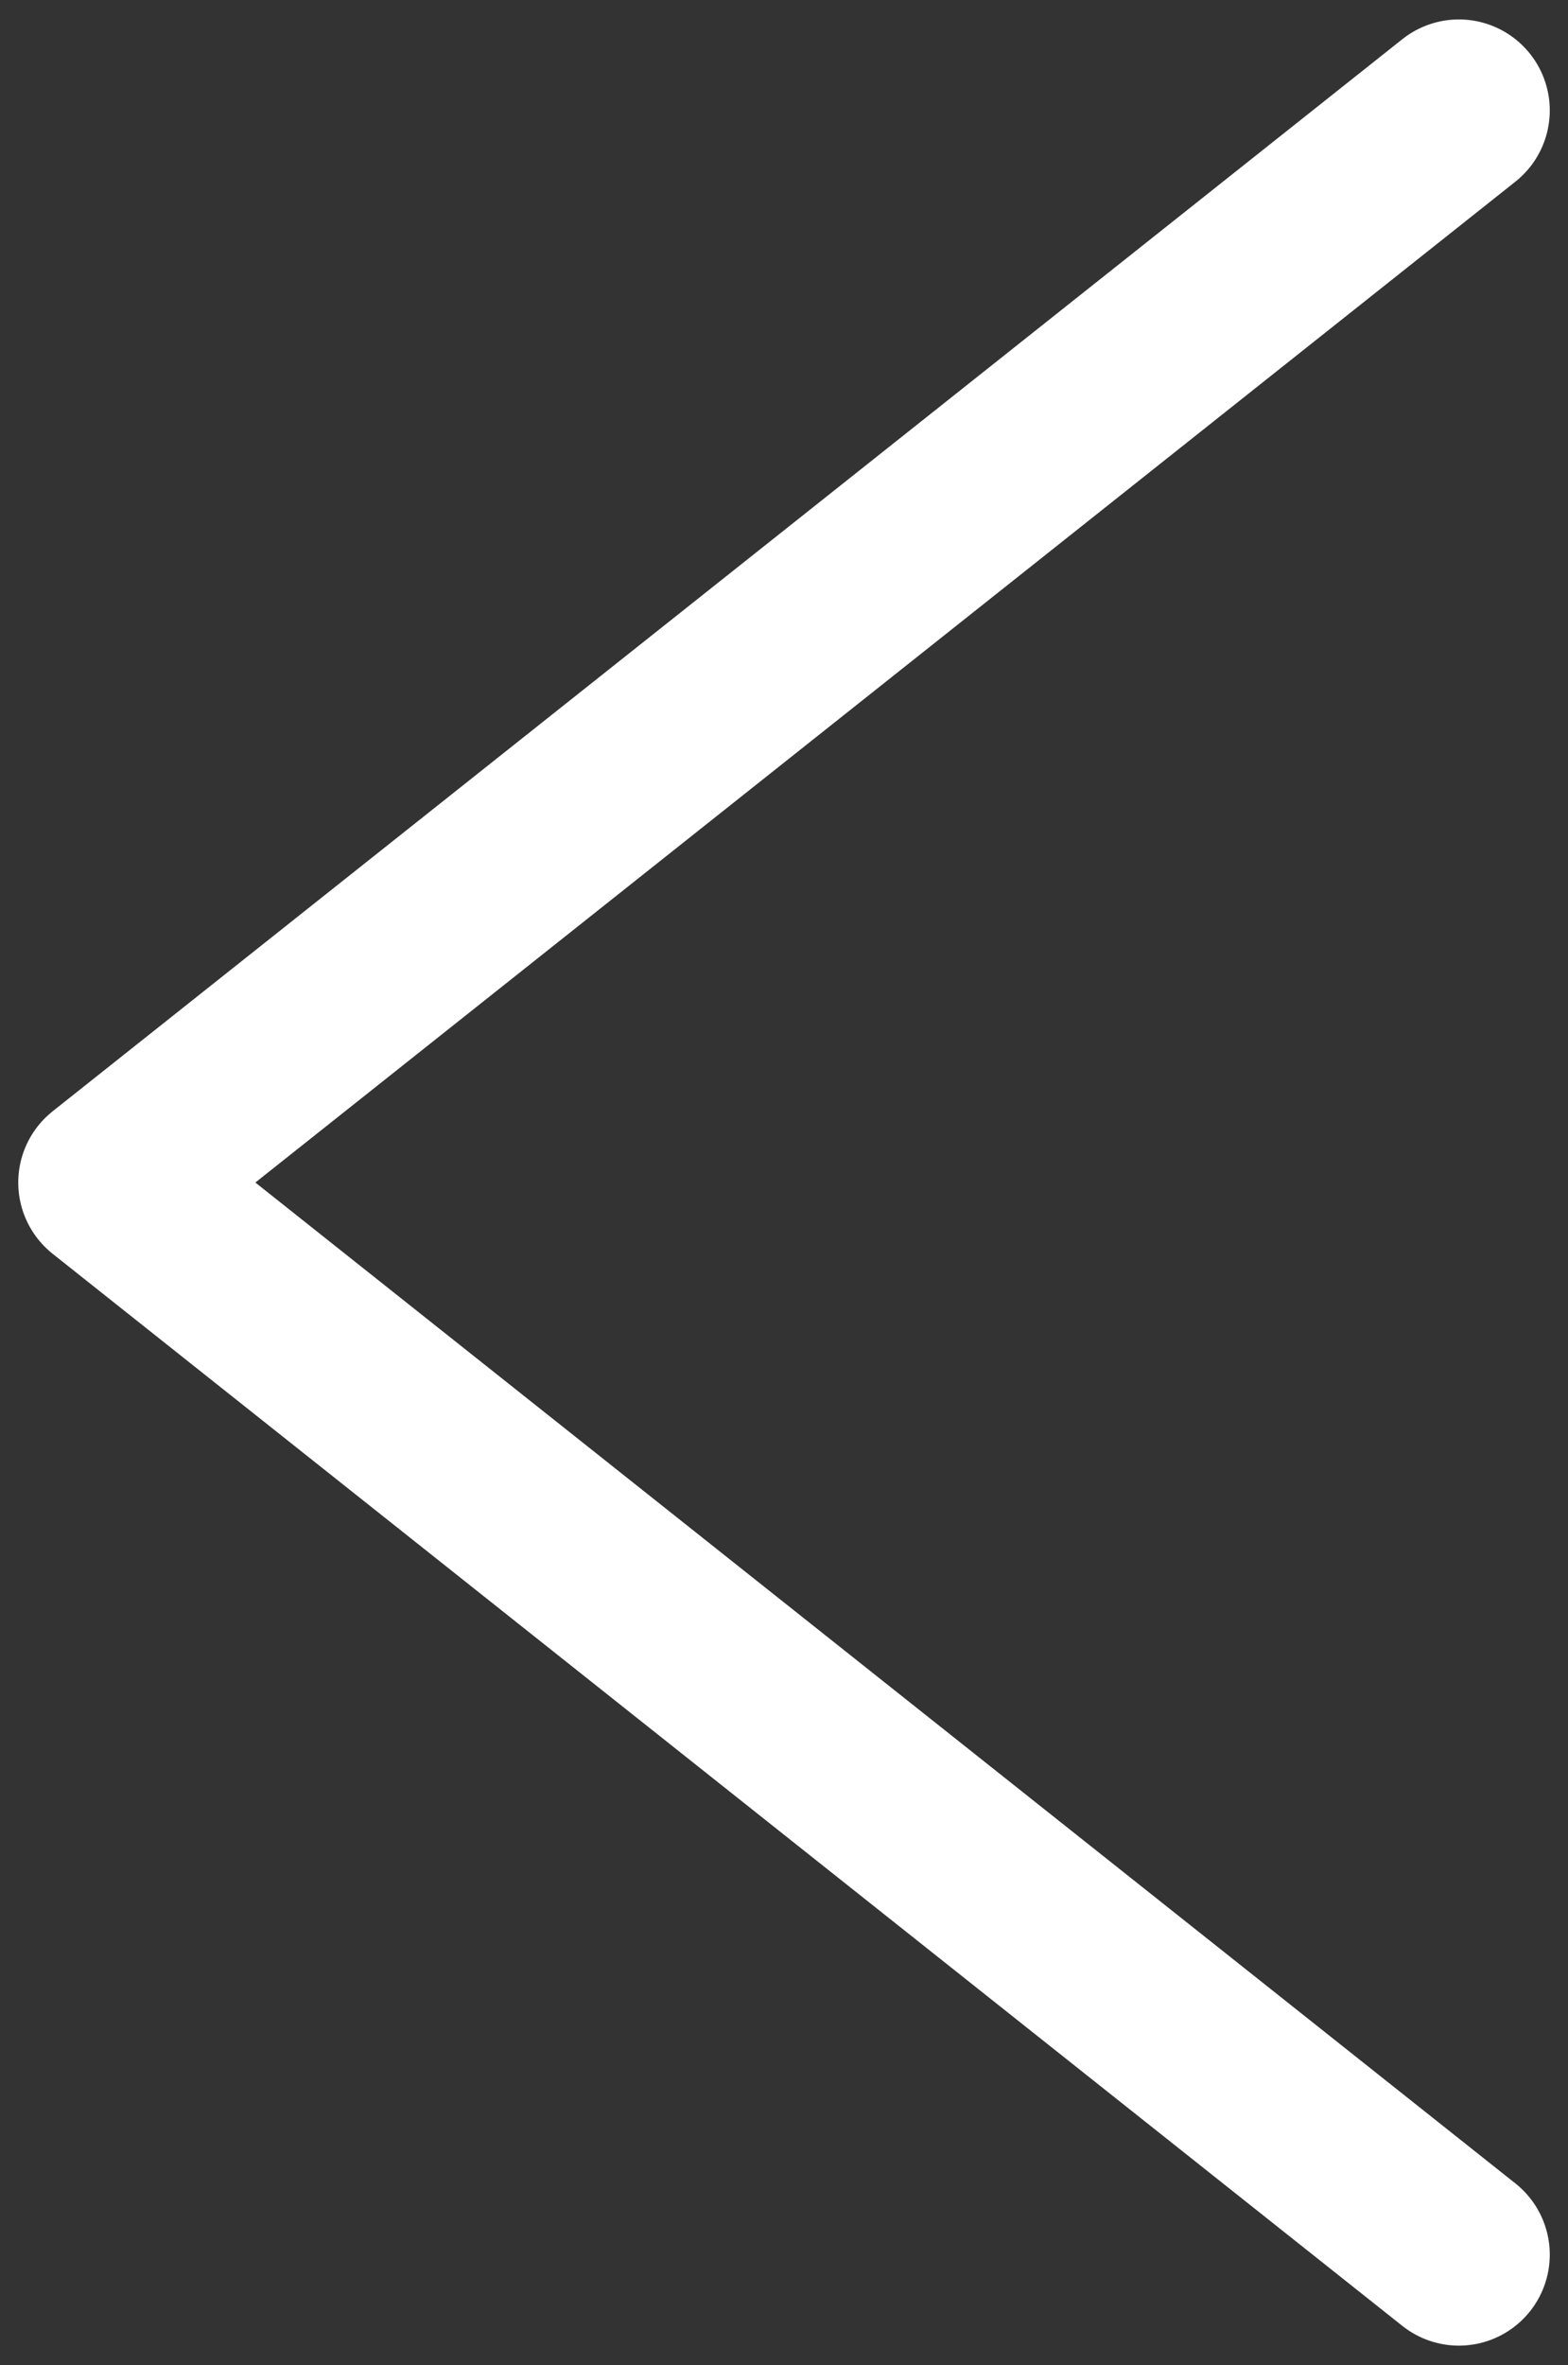 <svg width="69" height="104" viewBox="0 0 69 104" fill="none" xmlns="http://www.w3.org/2000/svg">
<rect x="0" y="0" width="69" height="104" fill="#333333" stroke="none"/>
<path d="M64.198 4.855L4.803 52L64.198 99.145" stroke="white" stroke-width="8" stroke-linecap="round" stroke-linejoin="round"/>
</svg>
